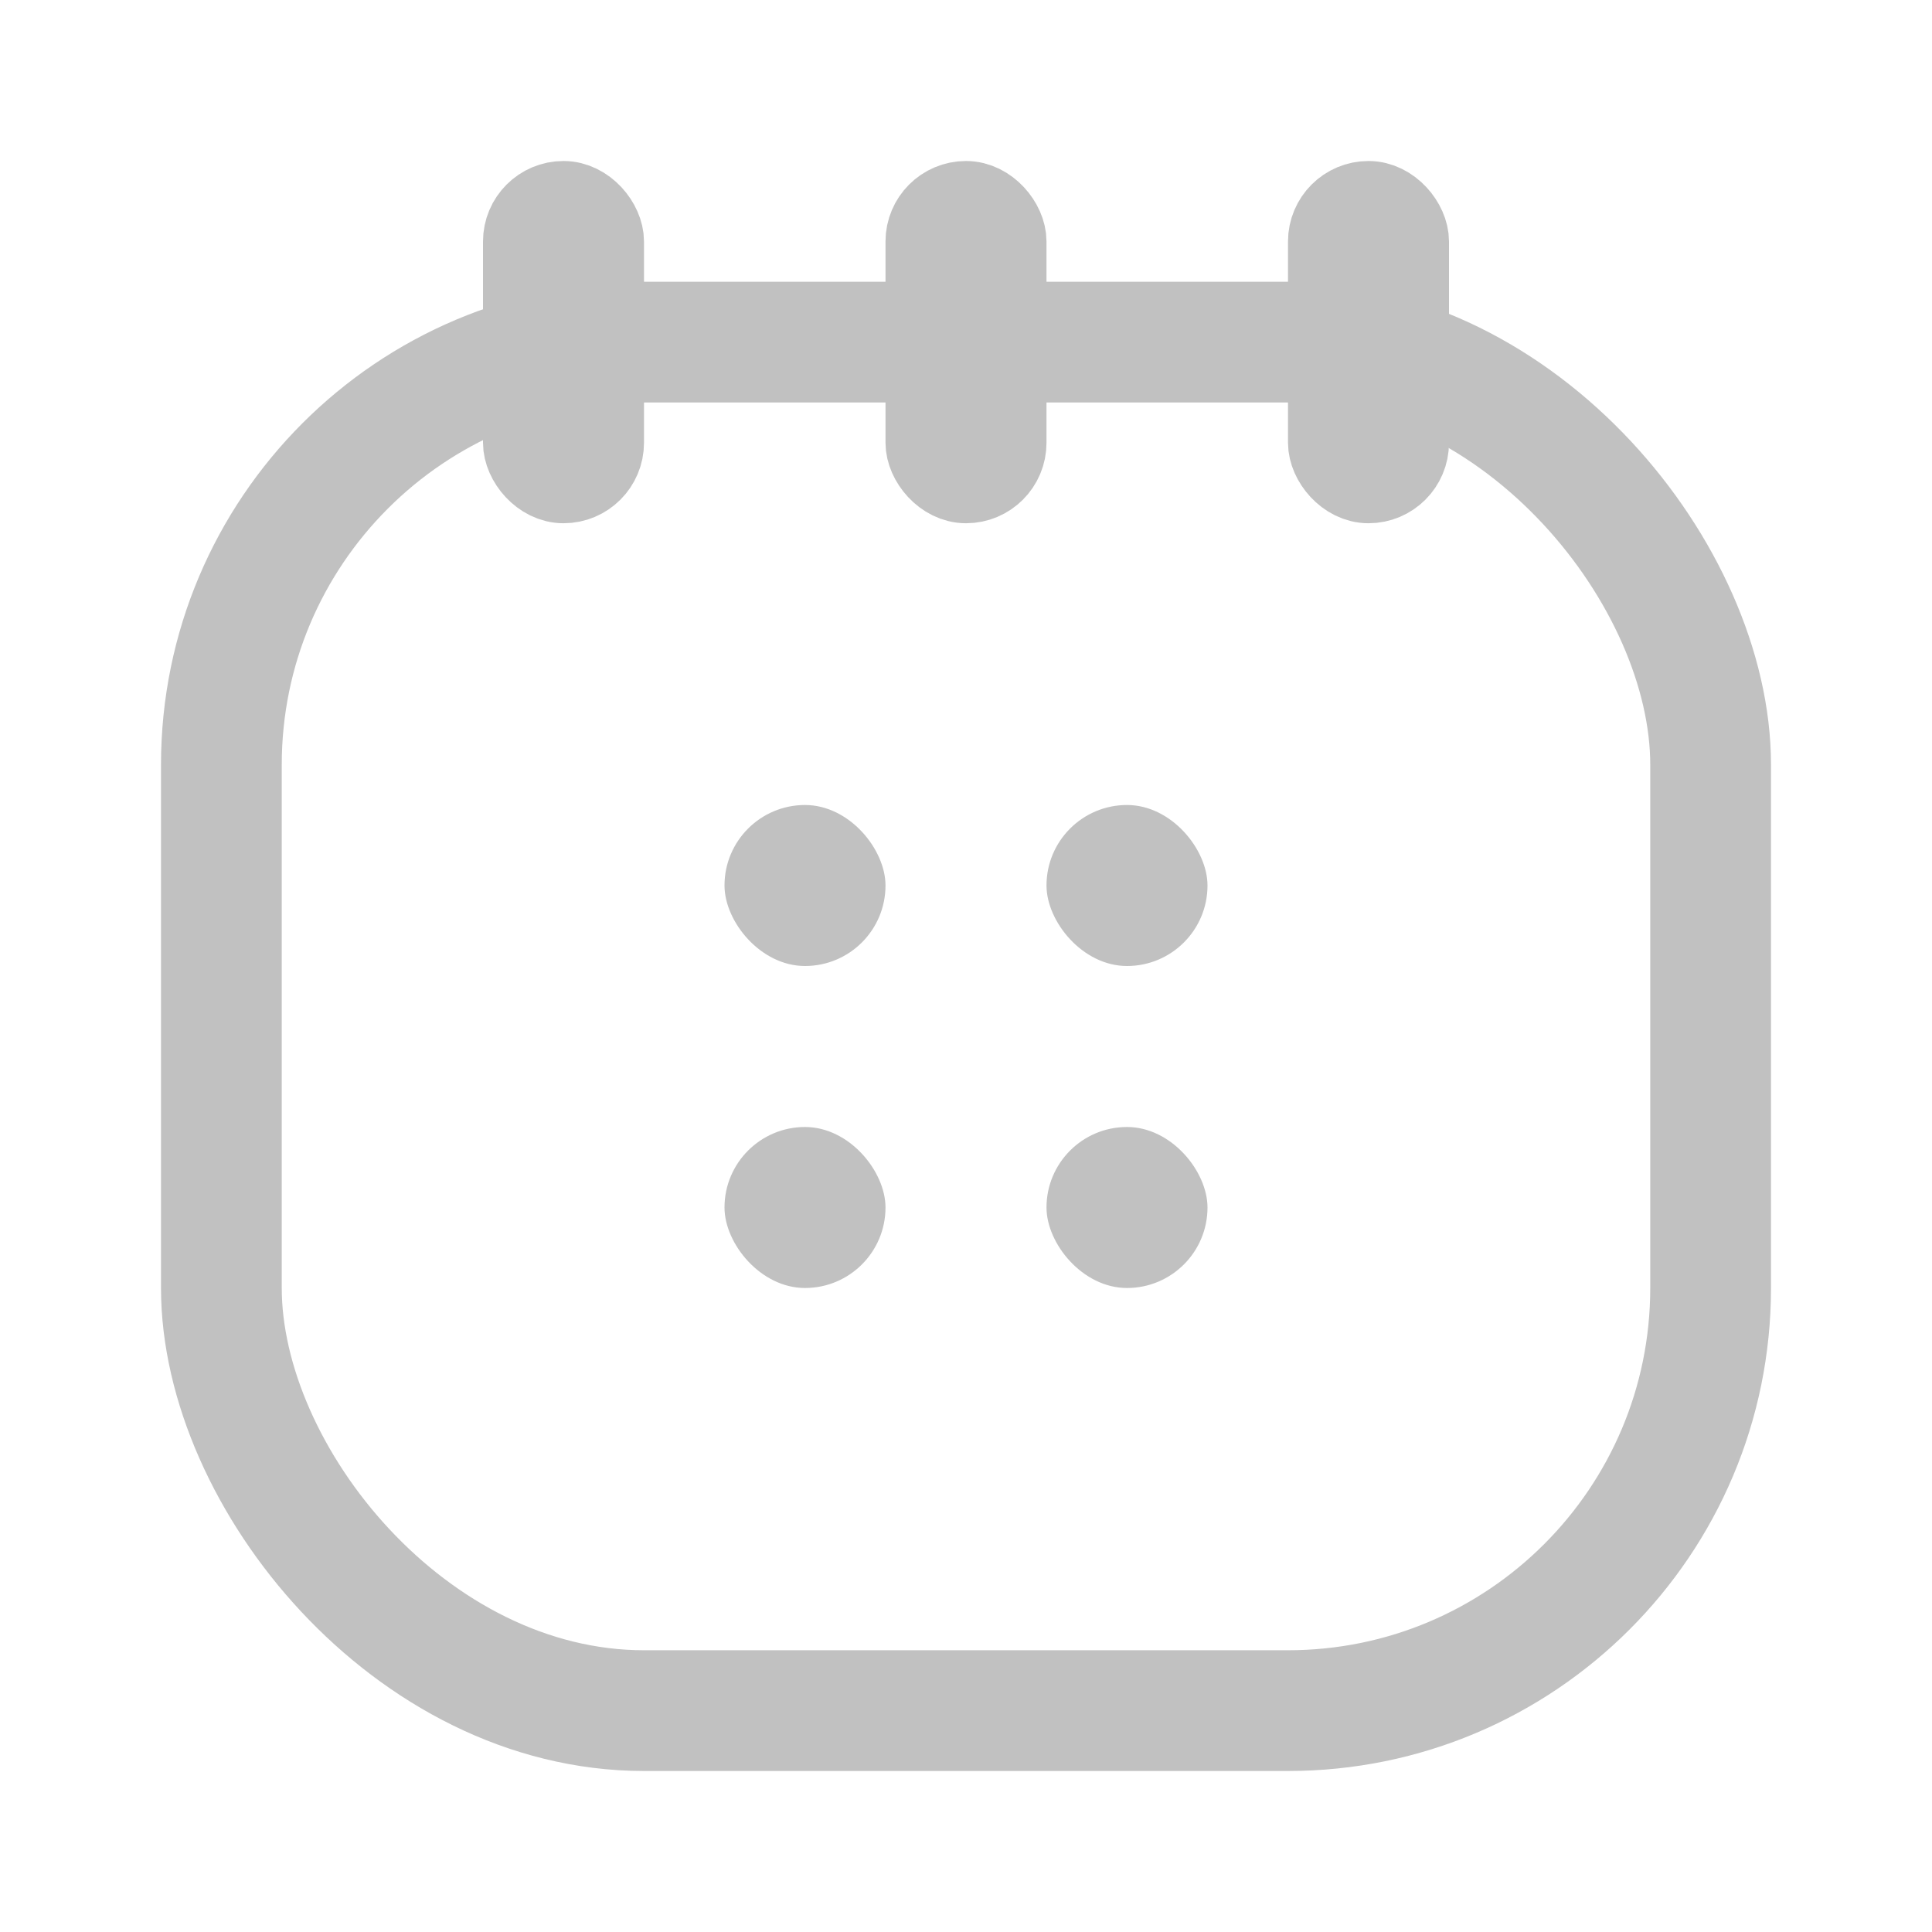 <svg width="24" height="24" viewBox="0 0 24 24" fill="none" xmlns="http://www.w3.org/2000/svg">
<rect x="2.75" y="4.25" width="18.5" height="17" rx="5.25" stroke="#C1C1C1" stroke-width="1.5"/>
<rect x="6.5" y="2.5" width="1" height="3.5" rx="0.5" stroke="#C1C1C1"/>
<rect x="16.5" y="2.5" width="1" height="3.5" rx="0.5" stroke="#C1C1C1"/>
<rect x="11.5" y="2.5" width="1" height="3.5" rx="0.5" stroke="#C1C1C1"/>
<rect x="13" y="10" width="2" height="2" rx="1" fill="#C1C1C1"/>
<rect x="9" y="14" width="2" height="2" rx="1" fill="#C1C1C1"/>
<rect x="13" y="14" width="2" height="2" rx="1" fill="#C1C1C1"/>
<rect x="9" y="10" width="2" height="2" rx="1" fill="#C1C1C1"/>
</svg>
